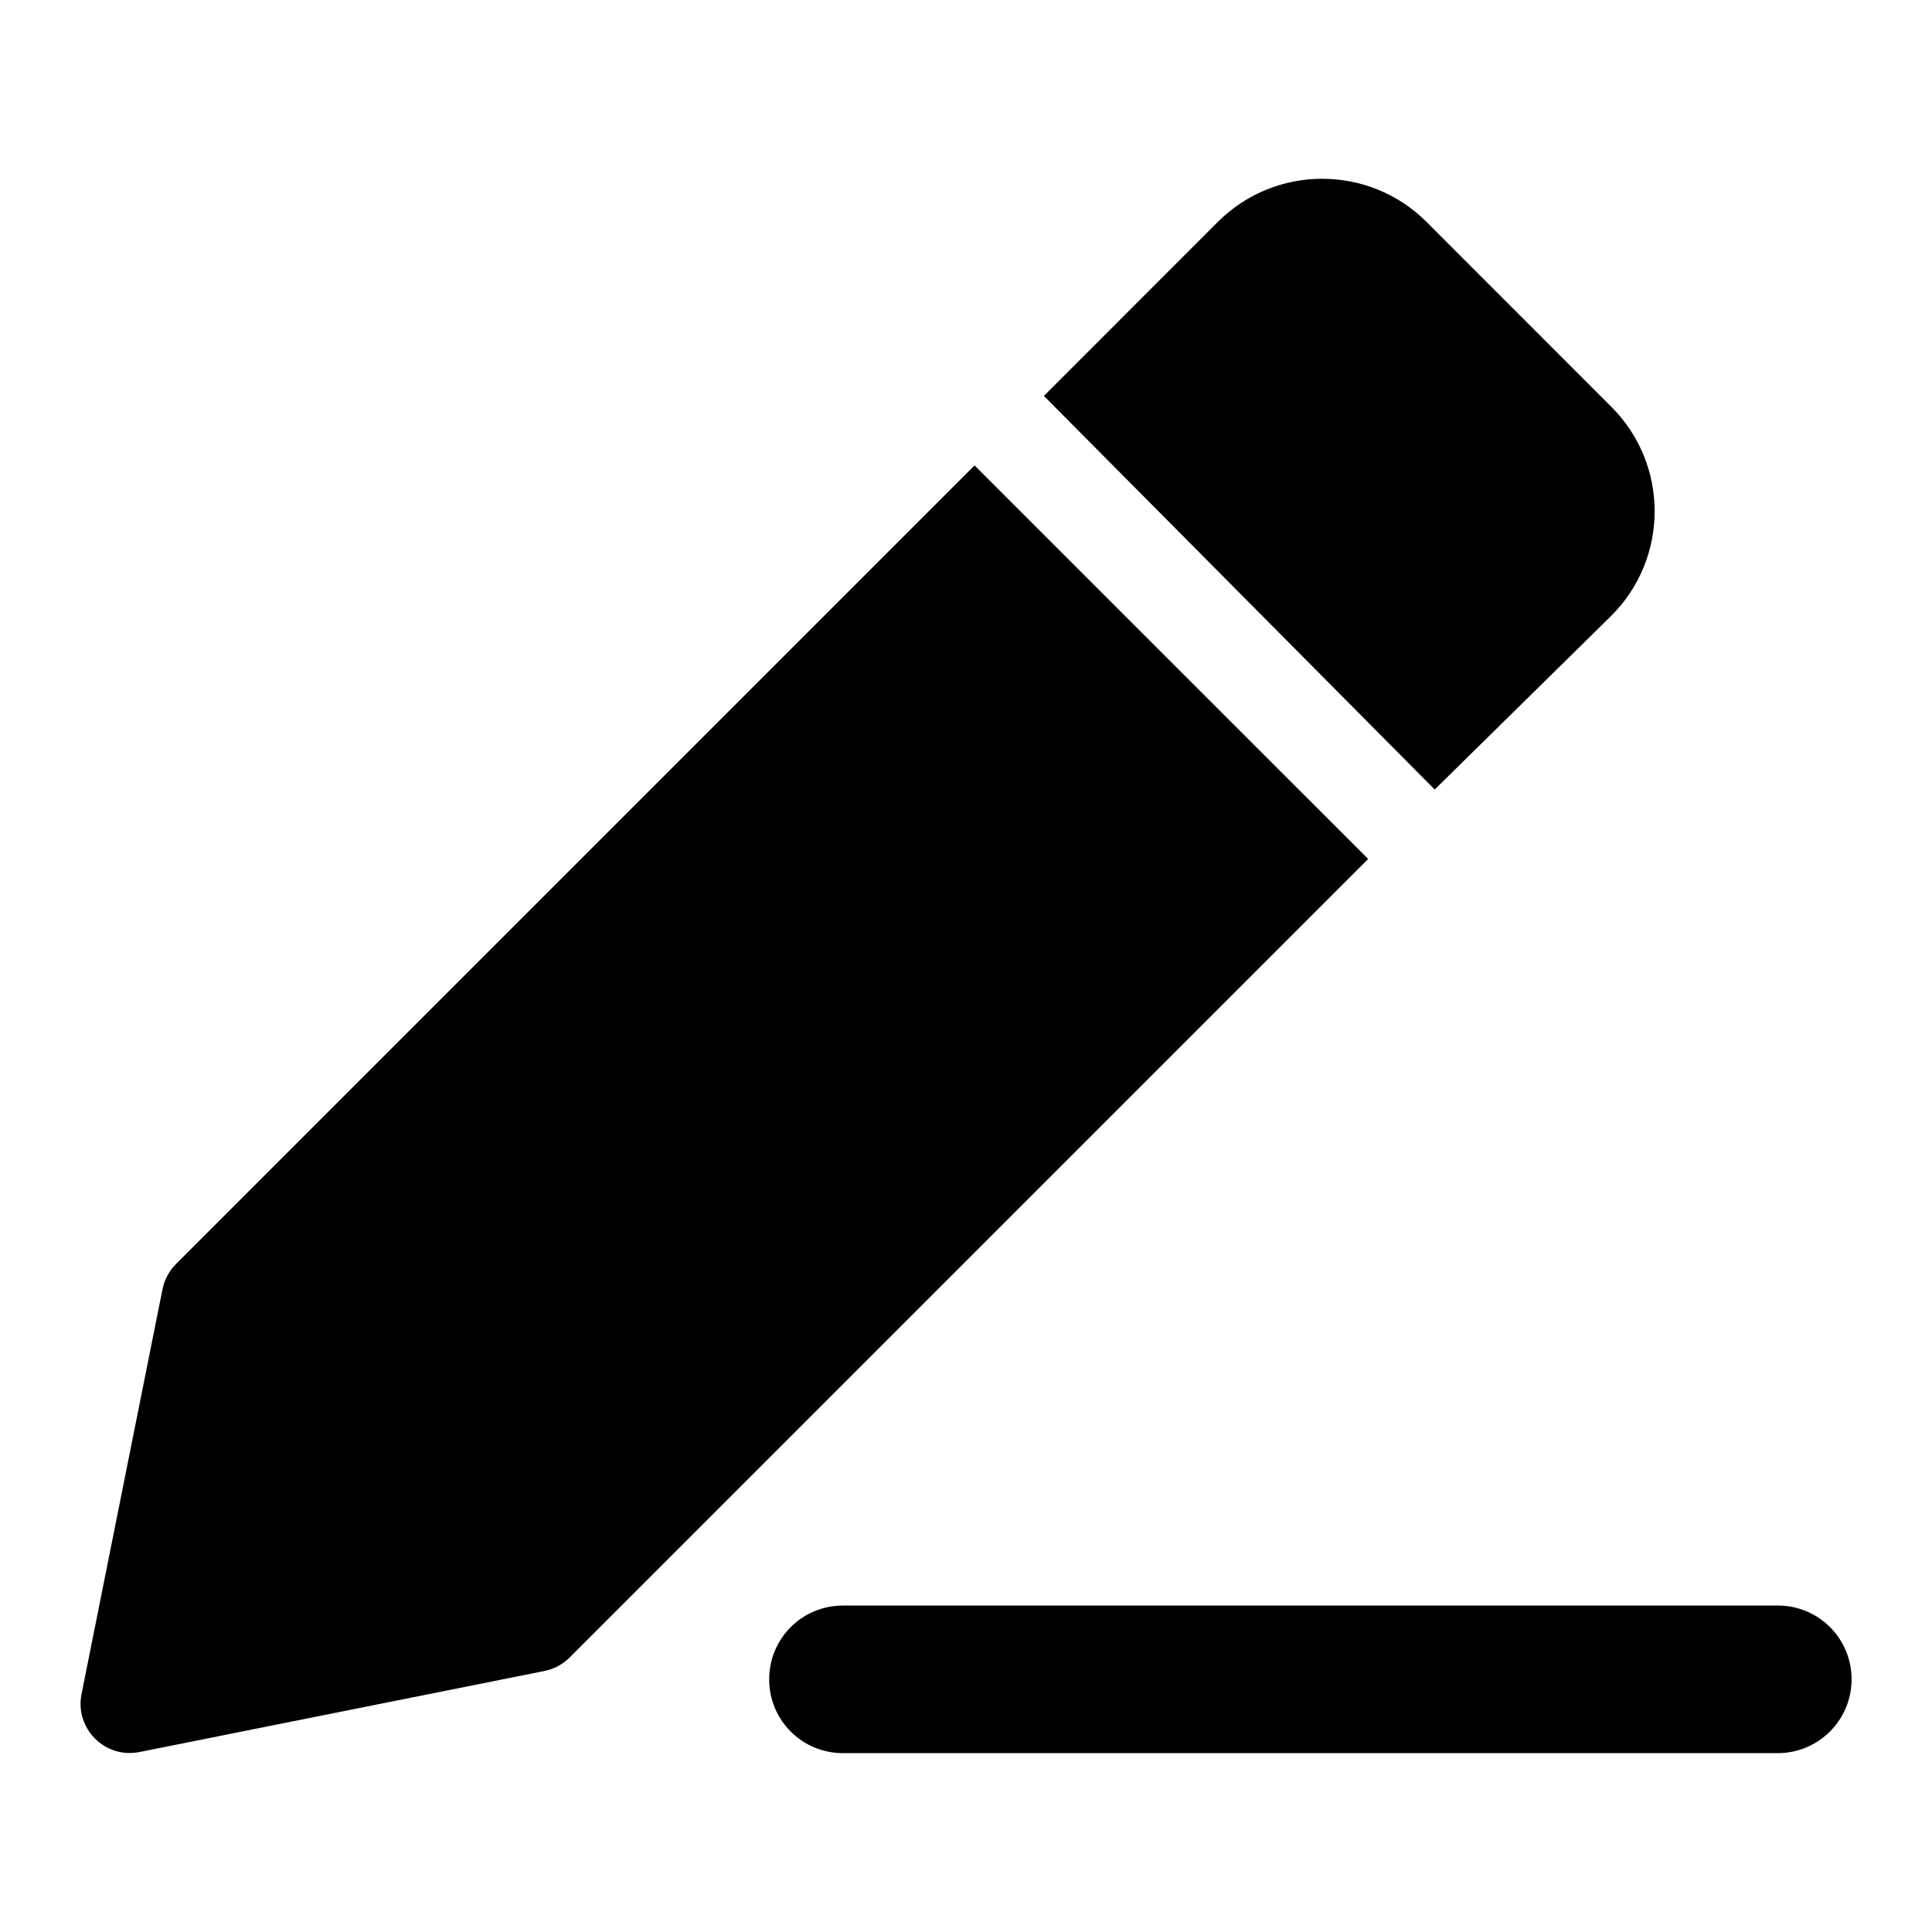 <svg width="40" height="40" viewBox="0 0 40 40" fill="none" xmlns="http://www.w3.org/2000/svg">
<path d="M33.362 12.747C34.556 11.552 34.556 9.617 33.362 8.423L29.537 4.596C28.343 3.403 26.405 3.403 25.212 4.596L21.613 8.197L29.704 16.346L33.362 12.747ZM20.177 9.636L3.644 26.17C3.502 26.312 3.405 26.493 3.365 26.69L1.688 35.075C1.546 35.788 2.174 36.416 2.887 36.274L11.272 34.596C11.469 34.557 11.65 34.46 11.792 34.318L28.326 17.784L20.177 9.636ZM36.807 33.241H17.453C16.606 33.241 15.925 33.922 15.925 34.769C15.925 35.616 16.606 36.297 17.453 36.297H36.807C37.65 36.297 38.335 35.612 38.335 34.769C38.335 33.922 37.653 33.241 36.807 33.241Z" fill="black"/>
</svg>
